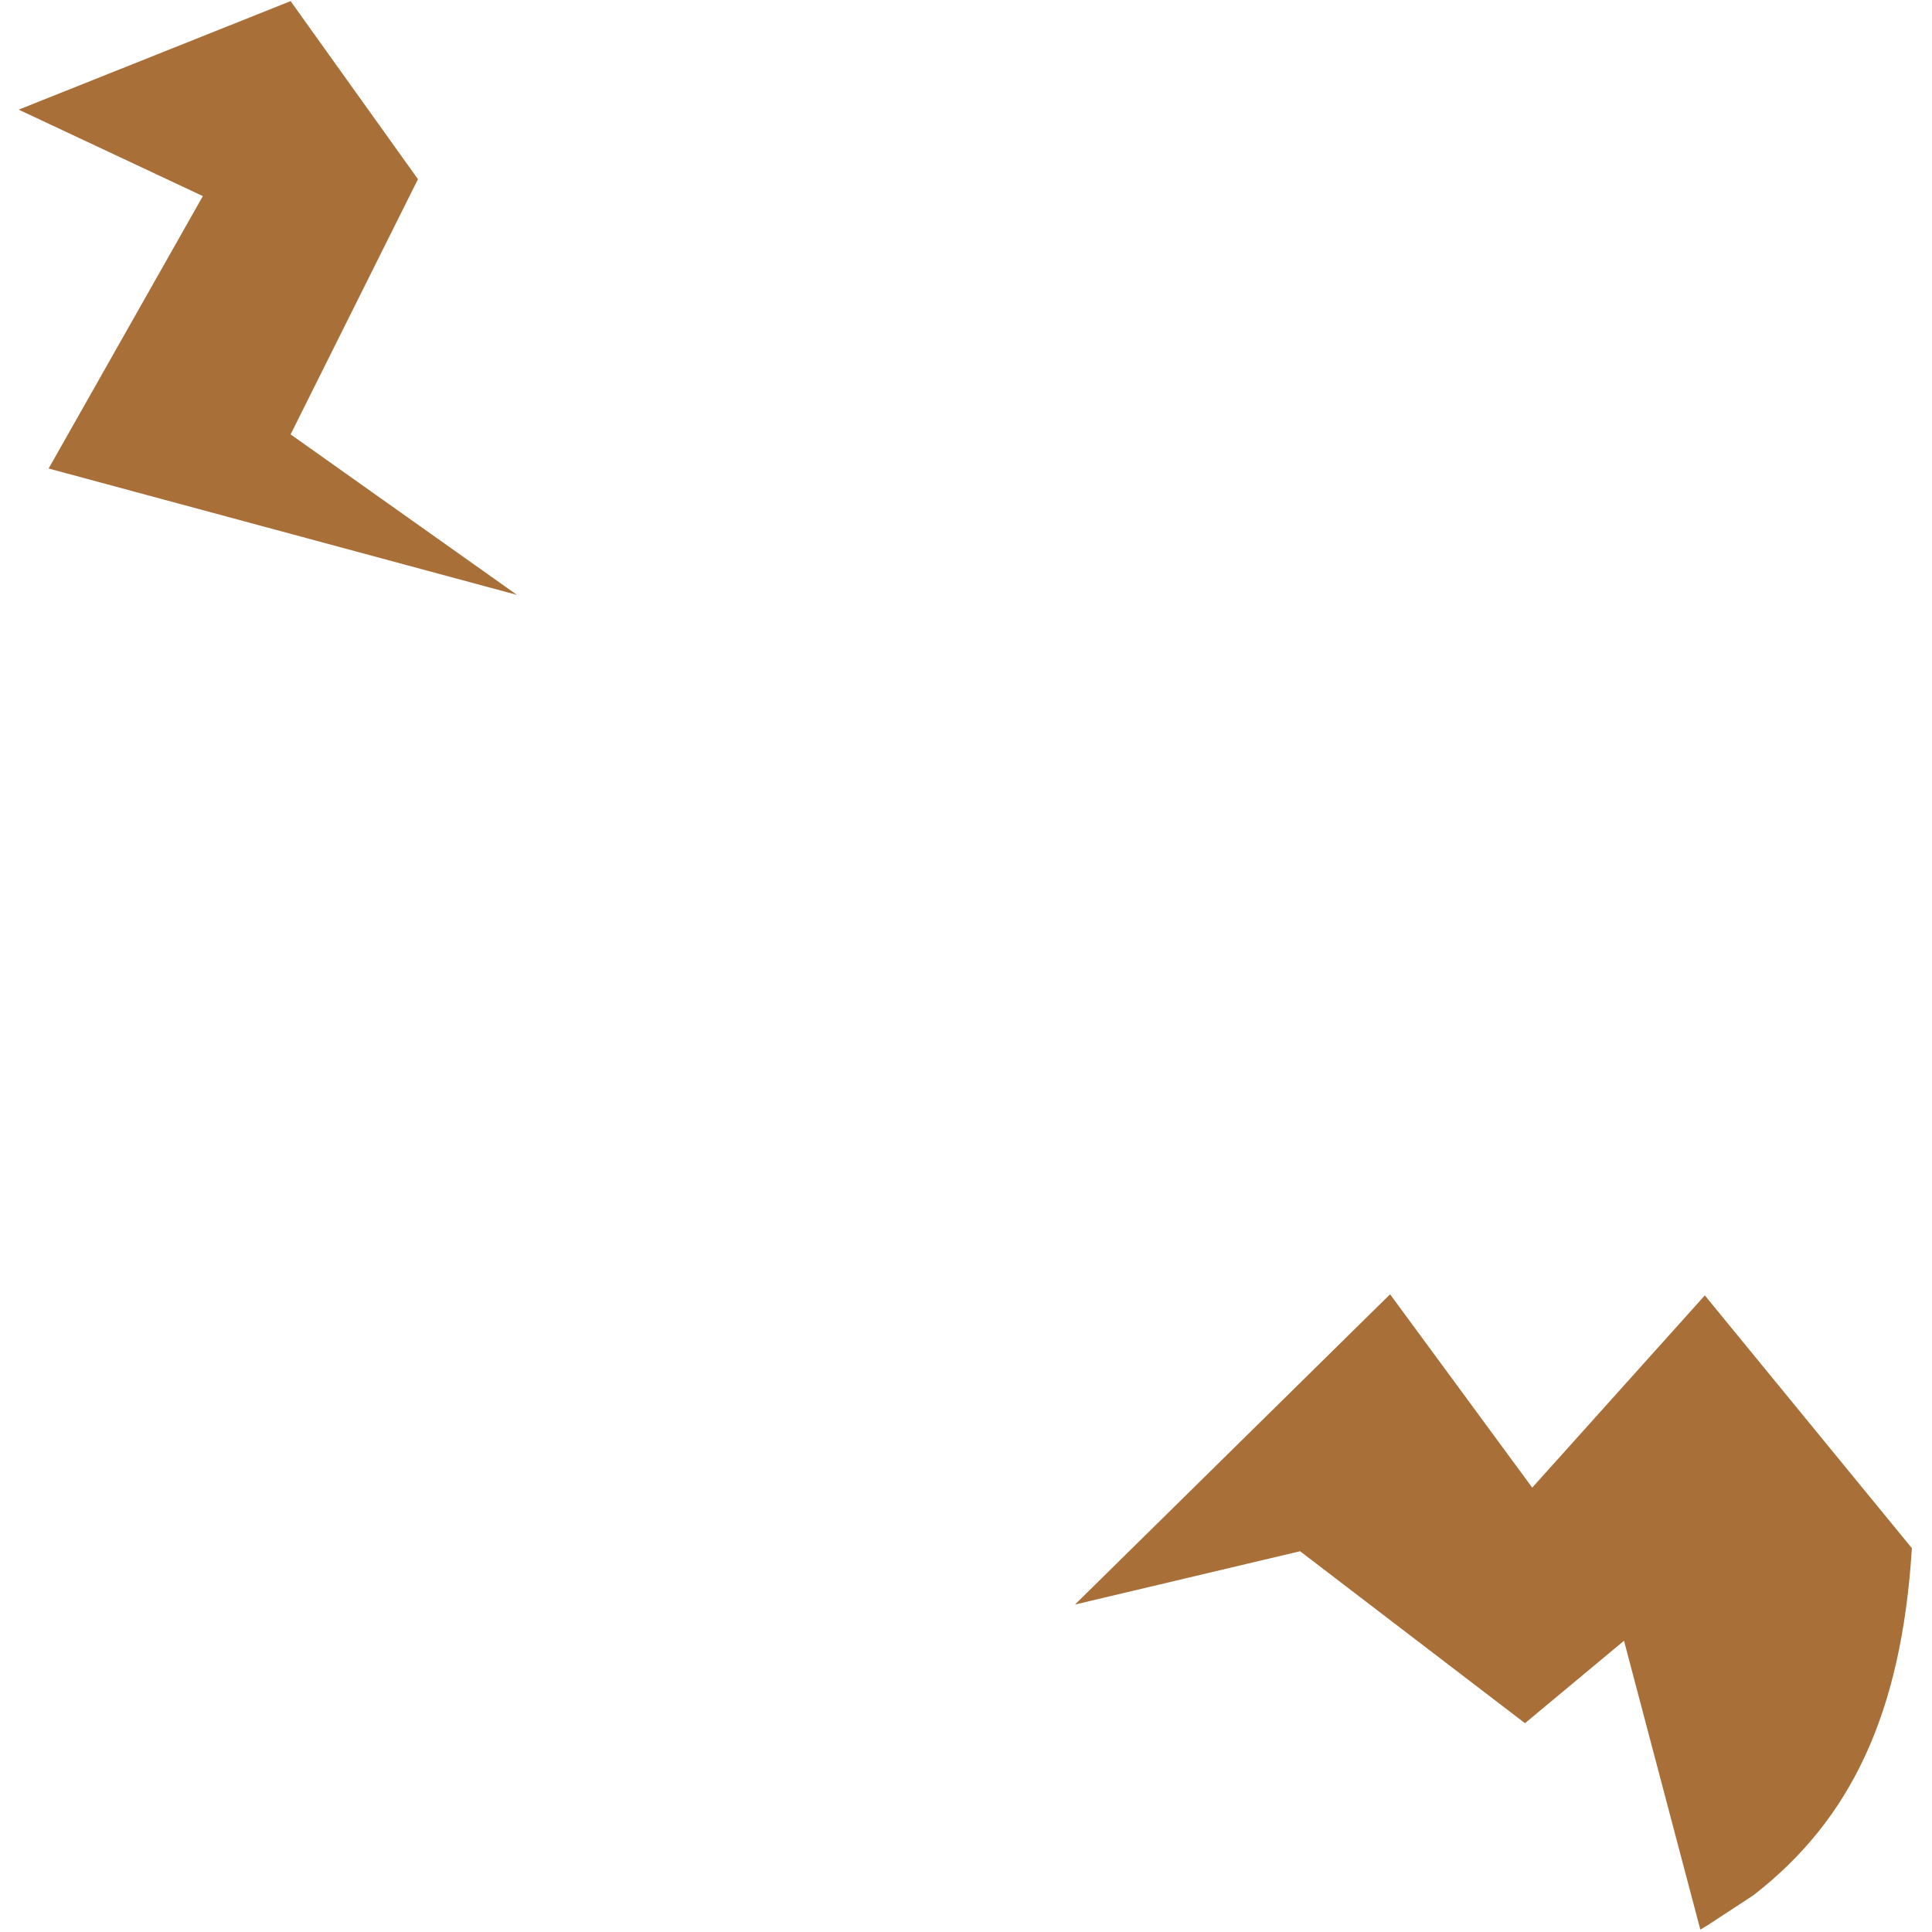 ﻿<?xml version="1.0" encoding="utf-8"?>
<svg version="1.1" xmlns:xlink="http://www.w3.org/1999/xlink" width="12px" height="12px" xmlns="http://www.w3.org/2000/svg">
  <g transform="matrix(1 0 0 1 -250 -439 )">
    <path d="M 1.26 1.218  L 0.302 2.91  L 3.211 3.695  L 1.805 2.698  L 2.596 1.113  L 1.805 0.007  L 0.116 0.681  L 1.26 1.218  Z M 10.6 11.962  L 10.889 11.773  C 11.494 11.305  11.811 10.646  11.875 9.616  L 10.589 8.046  L 9.517 9.24  L 8.634 8.039  L 6.677 9.966  L 8.075 9.635  L 9.472 10.703  L 10.087 10.191  L 10.561 11.985  L 10.6 11.962  Z " fill-rule="nonzero" fill="#a96f38" stroke="none" transform="matrix(1 0 0 1 250 439 )" />
  </g>
</svg>